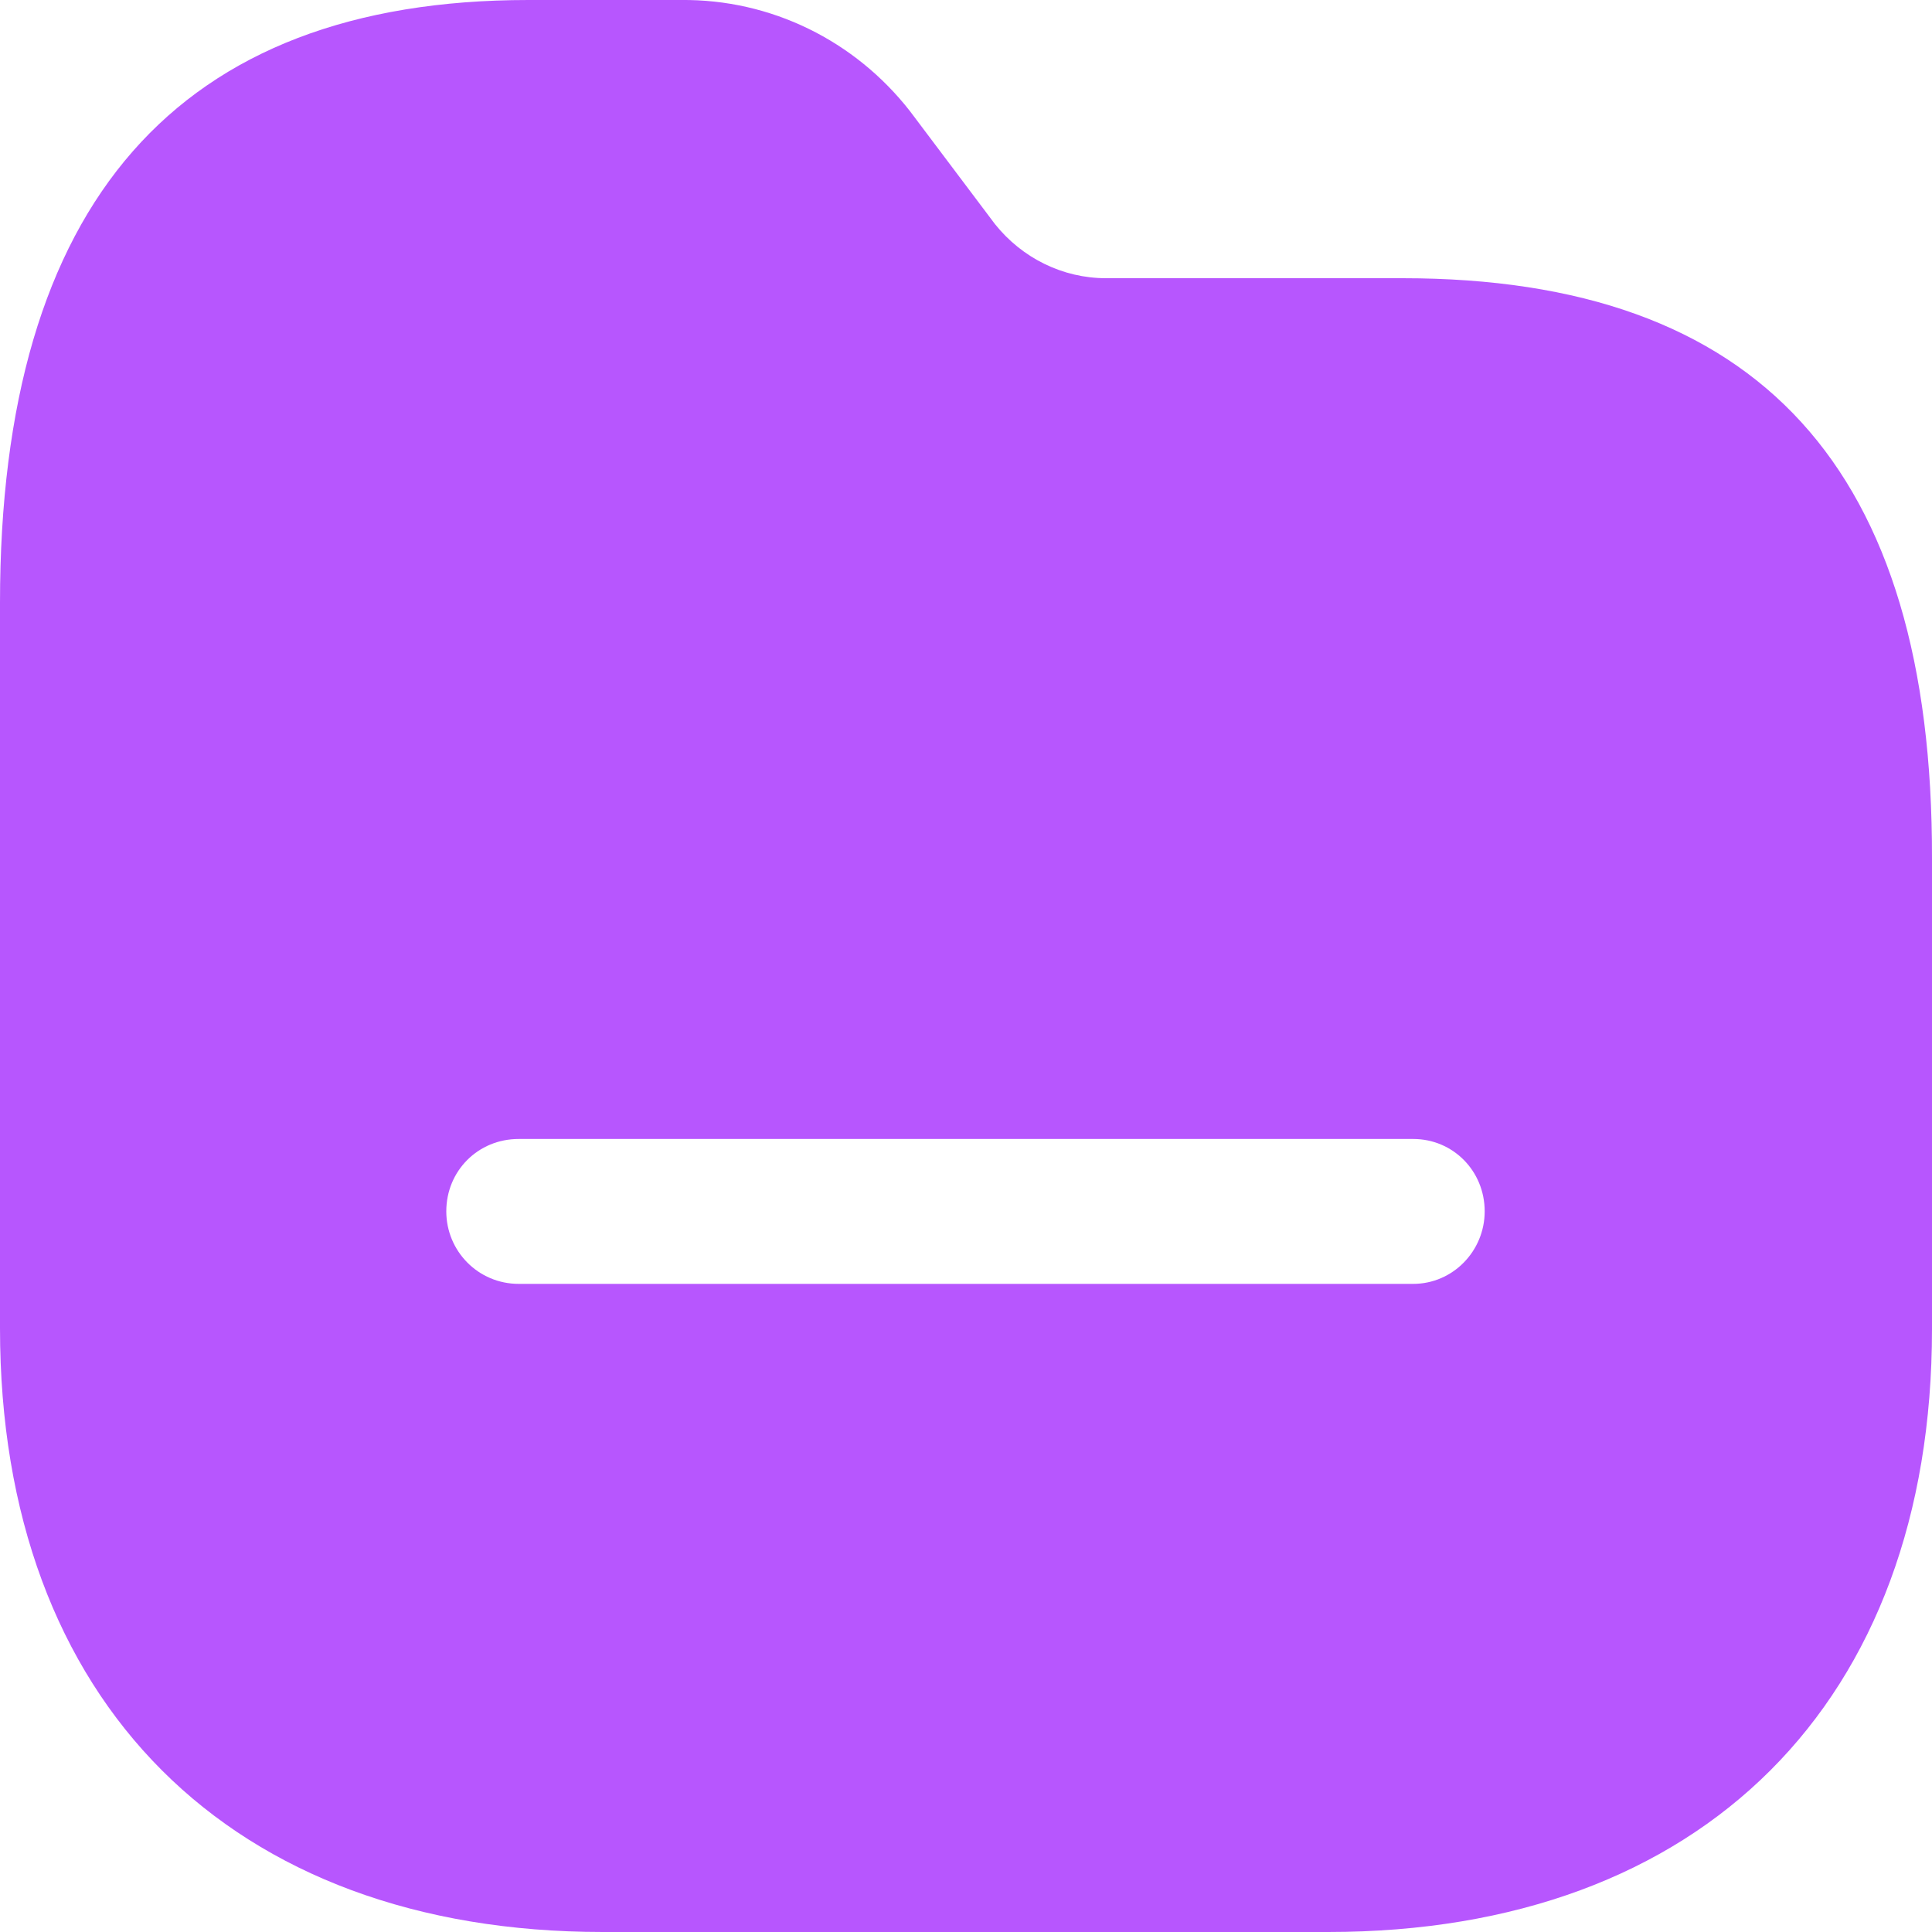 <svg width="17" height="17" viewBox="0 0 17 17" fill="none" xmlns="http://www.w3.org/2000/svg">
<path d="M5.992 0C6.784 -0.008 7.522 0.357 8.007 0.978L8.755 1.972C8.993 2.27 9.35 2.448 9.732 2.448H12.342C15.478 2.448 17.008 4.123 17 7.557V11.696C17 14.977 14.977 17 11.687 17H5.304C2.031 17 0 14.977 0 11.688V5.304C0 1.785 1.564 0 4.649 0H5.992ZM12.435 10.022H4.564C4.207 10.022 3.927 10.302 3.927 10.659C3.927 11.008 4.207 11.297 4.564 11.297H12.435C12.784 11.297 13.064 11.008 13.064 10.659C13.064 10.302 12.784 10.022 12.435 10.022Z" fill="#B756FE"/>
</svg>
